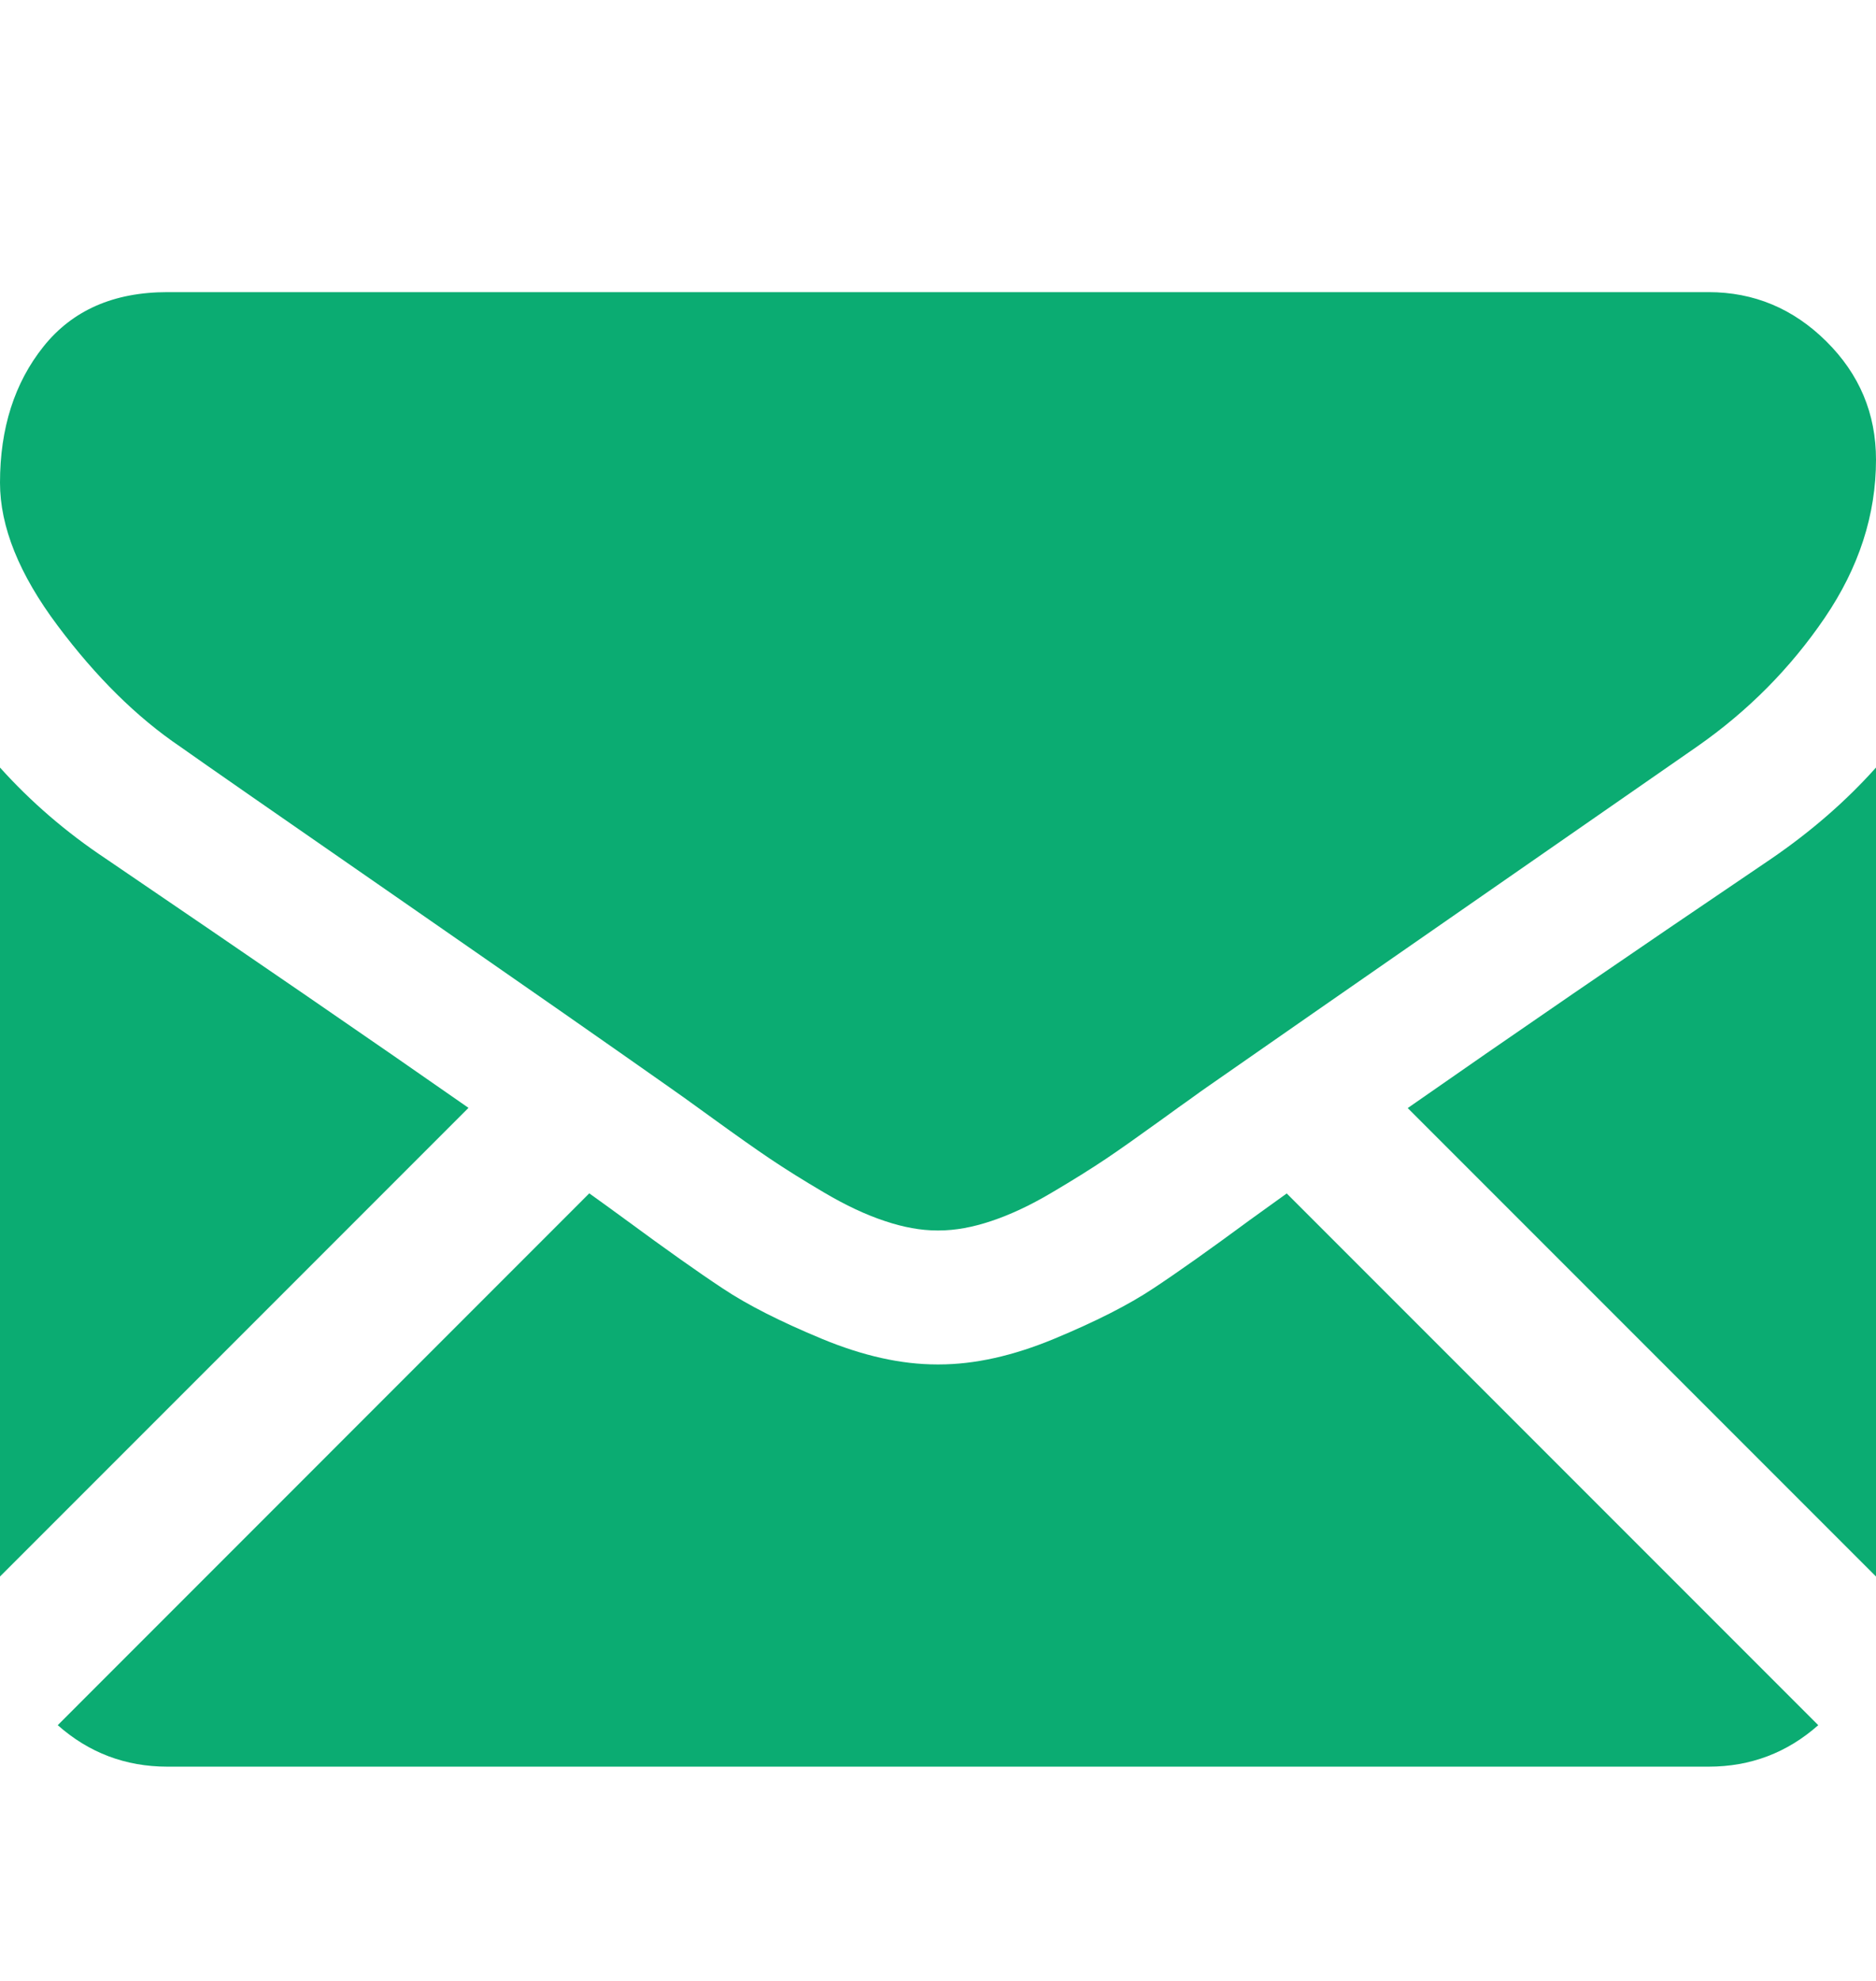 <svg width="18" height="19" viewBox="0 0 18 19" fill="none" xmlns="http://www.w3.org/2000/svg">
<path d="M16.393 16.945C16.797 16.945 17.148 16.811 17.446 16.547L12.346 11.447C12.224 11.535 12.105 11.62 11.993 11.701C11.612 11.982 11.302 12.202 11.064 12.359C10.826 12.517 10.51 12.677 10.115 12.841C9.72 13.005 9.351 13.087 9.01 13.087H9H8.99C8.648 13.087 8.28 13.005 7.885 12.841C7.49 12.677 7.173 12.517 6.936 12.359C6.698 12.202 6.388 11.982 6.006 11.701C5.9 11.623 5.782 11.538 5.654 11.446L0.554 16.547C0.852 16.811 1.203 16.945 1.607 16.945H16.393V16.945Z" fill="#0BAC72"/>
<path d="M1.015 8.236C0.633 7.982 0.295 7.69 0 7.362V15.121L4.495 10.626C3.596 9.998 2.437 9.203 1.015 8.236Z" fill="#0BAC72"/>
<path d="M16.996 8.236C15.627 9.162 14.465 9.959 13.507 10.628L18 15.121V7.362C17.712 7.684 17.377 7.975 16.996 8.236Z" fill="#0BAC72"/>
<path d="M16.393 2.802H1.607C1.091 2.802 0.695 2.976 0.417 3.324C0.139 3.672 0 4.108 0 4.63C0 5.052 0.184 5.509 0.553 6.001C0.921 6.493 1.313 6.88 1.728 7.161C1.955 7.322 2.642 7.799 3.787 8.592C4.405 9.021 4.943 9.394 5.405 9.716C5.799 9.991 6.138 10.228 6.419 10.426C6.451 10.448 6.502 10.484 6.569 10.532C6.641 10.584 6.733 10.65 6.846 10.732C7.063 10.889 7.244 11.017 7.388 11.114C7.532 11.211 7.706 11.32 7.91 11.44C8.115 11.561 8.307 11.651 8.488 11.711C8.669 11.772 8.836 11.802 8.99 11.802H9H9.01C9.164 11.802 9.332 11.772 9.513 11.711C9.693 11.651 9.886 11.561 10.09 11.44C10.294 11.32 10.468 11.211 10.613 11.114C10.757 11.017 10.937 10.889 11.155 10.732C11.268 10.65 11.359 10.584 11.432 10.533C11.499 10.484 11.55 10.448 11.582 10.426C11.8 10.274 12.141 10.037 12.598 9.719C13.431 9.141 14.658 8.289 16.283 7.161C16.772 6.82 17.18 6.408 17.508 5.926C17.836 5.444 18 4.938 18 4.409C18 3.967 17.841 3.589 17.523 3.274C17.205 2.959 16.828 2.802 16.393 2.802Z" fill="#0BAC72"/>
</svg>
